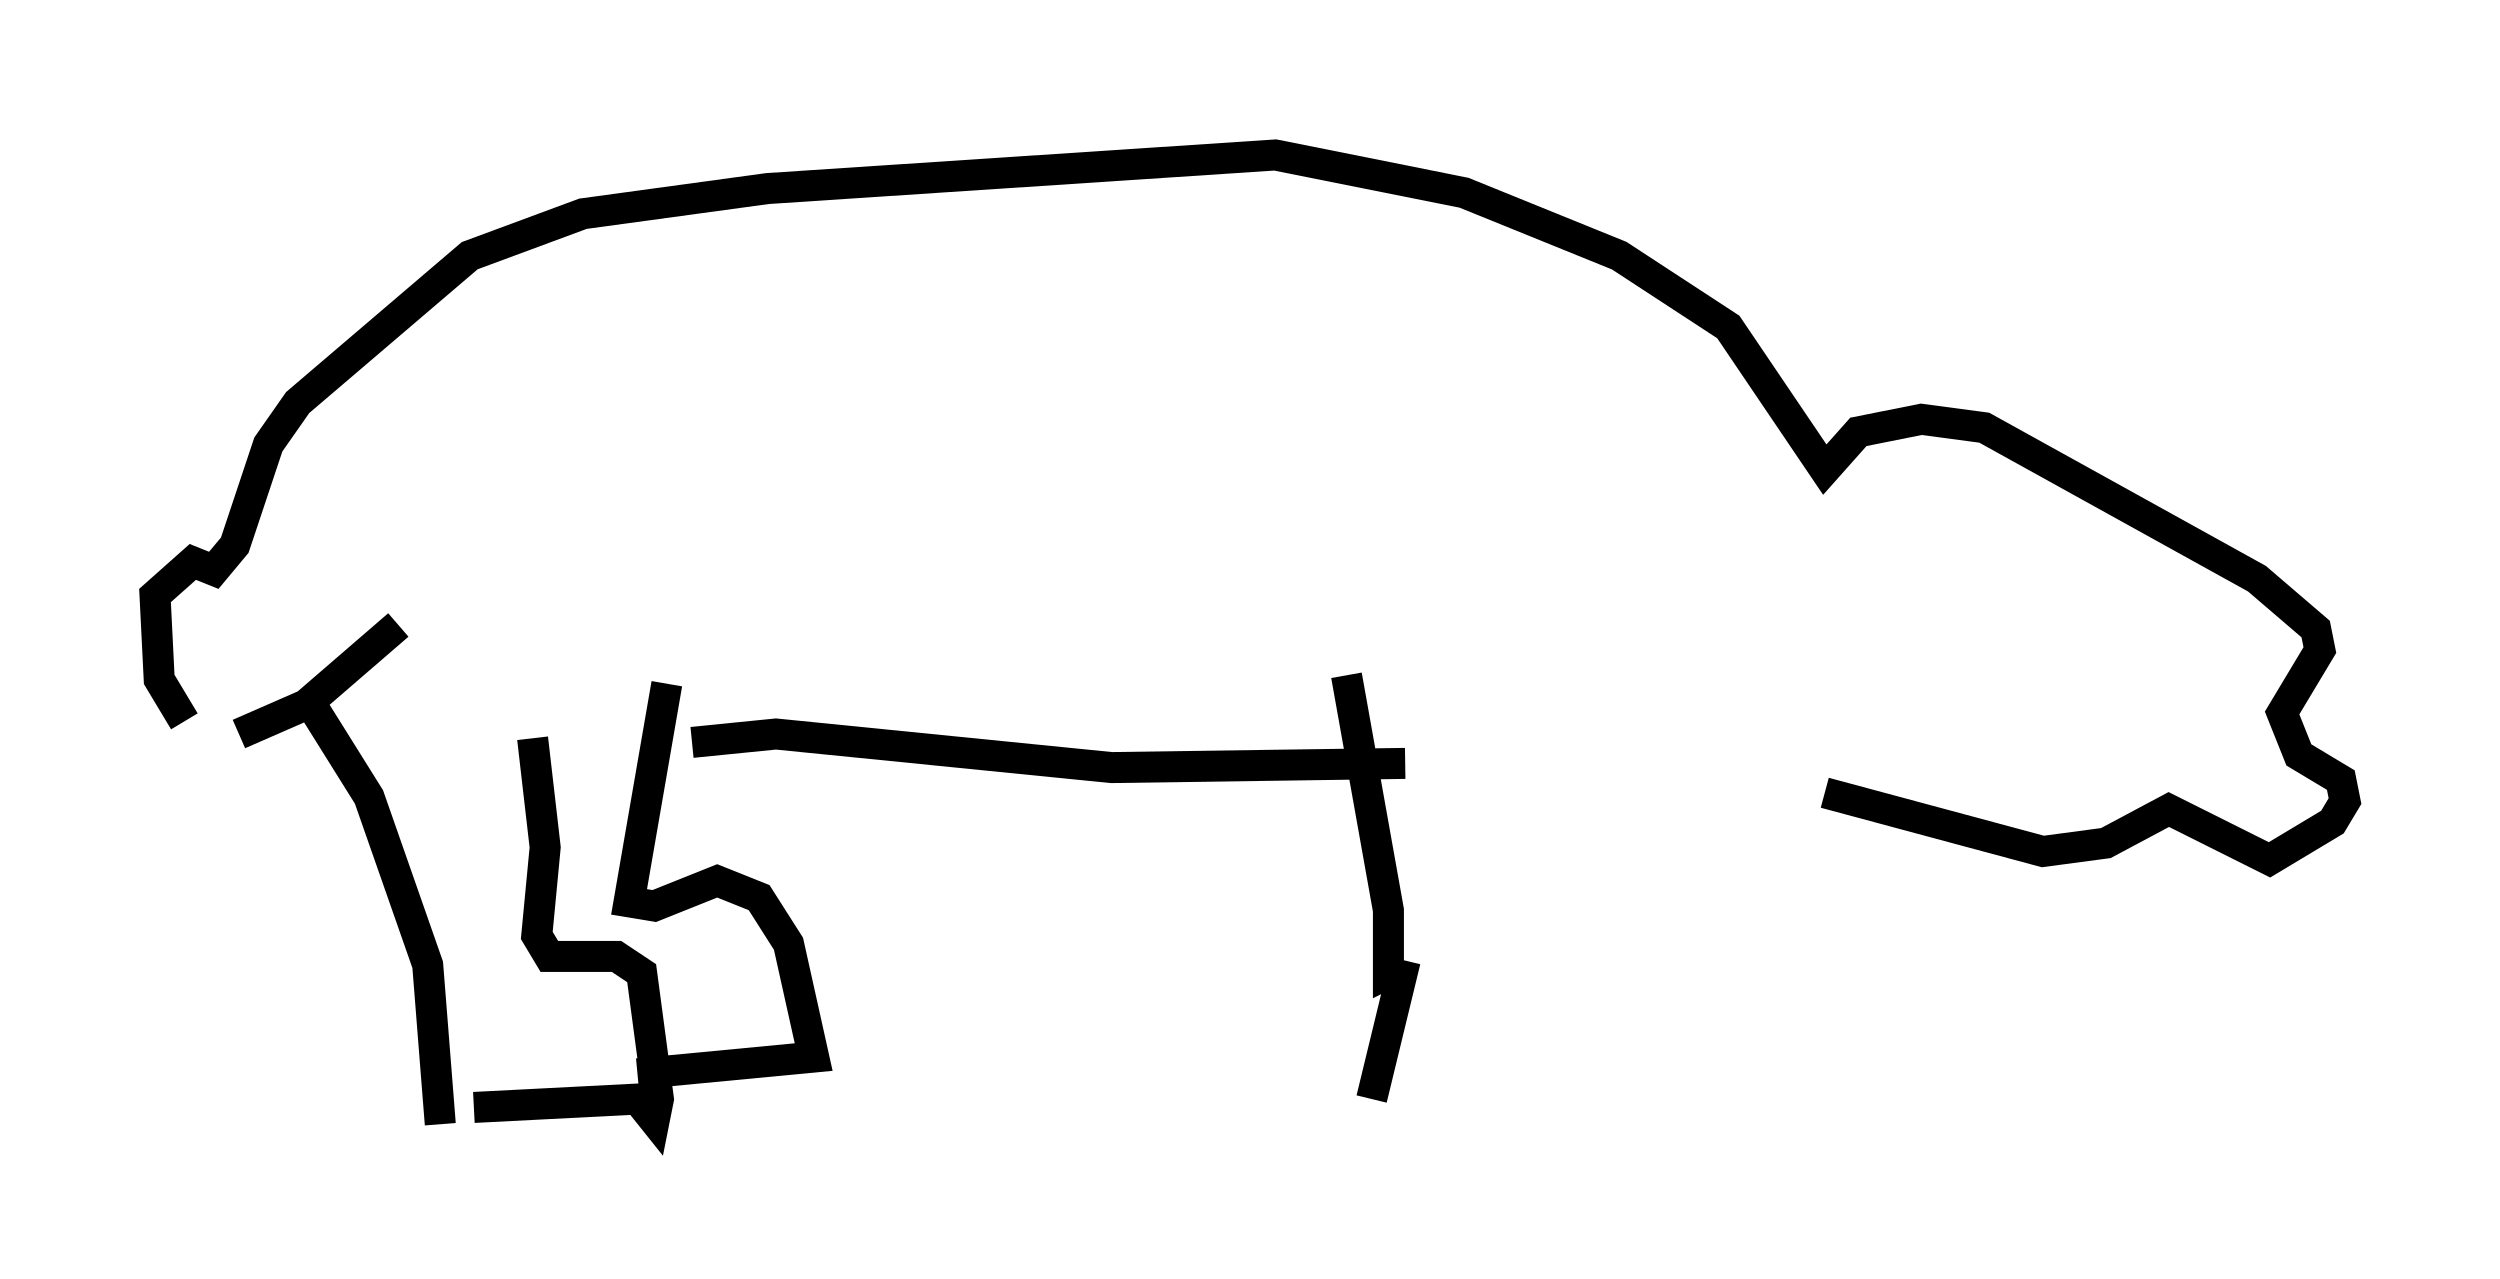<?xml version="1.0" encoding="utf-8" ?>
<svg baseProfile="full" height="41.258" version="1.1" width="80.635" xmlns="http://www.w3.org/2000/svg" xmlns:ev="http://www.w3.org/2001/xml-events" xmlns:xlink="http://www.w3.org/1999/xlink"><defs /><rect fill="white" height="41.258" width="80.635" x="0" y="0" /><path d="M6.624, 23.132 m-0.677, 0.135 l-0.812, -1.353 -0.135, -2.706 l1.218, -1.083 0.677, 0.271 l0.677, -0.812 1.083, -3.248 l0.947, -1.353 5.548, -4.736 l3.654, -1.353 5.954, -0.812 l16.373, -1.083 6.089, 1.218 l5.007, 2.03 3.518, 2.3 l3.112, 4.601 1.083, -1.218 l2.03, -0.406 2.03, 0.271 l8.796, 4.871 1.894, 1.624 l0.135, 0.677 -1.218, 2.03 l0.541, 1.353 1.353, 0.812 l0.135, 0.677 -0.406, 0.677 l-2.03, 1.218 -3.248, -1.624 l-2.03, 1.083 -2.03, 0.271 l-7.036, -1.894 m-51.15, -1.894 l2.165, -0.947 2.977, -2.571 m-2.977, 2.3 l2.03, 3.248 1.894, 5.413 l0.406, 5.142 m1.083, -0.541 l5.277, -0.271 0.541, 0.677 l0.135, -0.677 -0.541, -4.059 l-0.812, -0.541 -2.165, 0.0 l-0.406, -0.677 0.271, -2.842 l-0.406, -3.518 m4.33, -1.759 l-1.218, 7.036 0.812, 0.135 l2.03, -0.812 1.353, 0.541 l0.947, 1.488 0.812, 3.654 l-5.683, 0.541 m1.759, -10.69 l2.706, -0.271 10.825, 1.083 l9.472, -0.135 m-1.894, -2.842 l1.353, 7.578 0.0, 2.03 l0.541, -0.271 m0.0, -0.135 l-1.083, 4.465 " fill="none" stroke="black" stroke-width="1" /></svg>